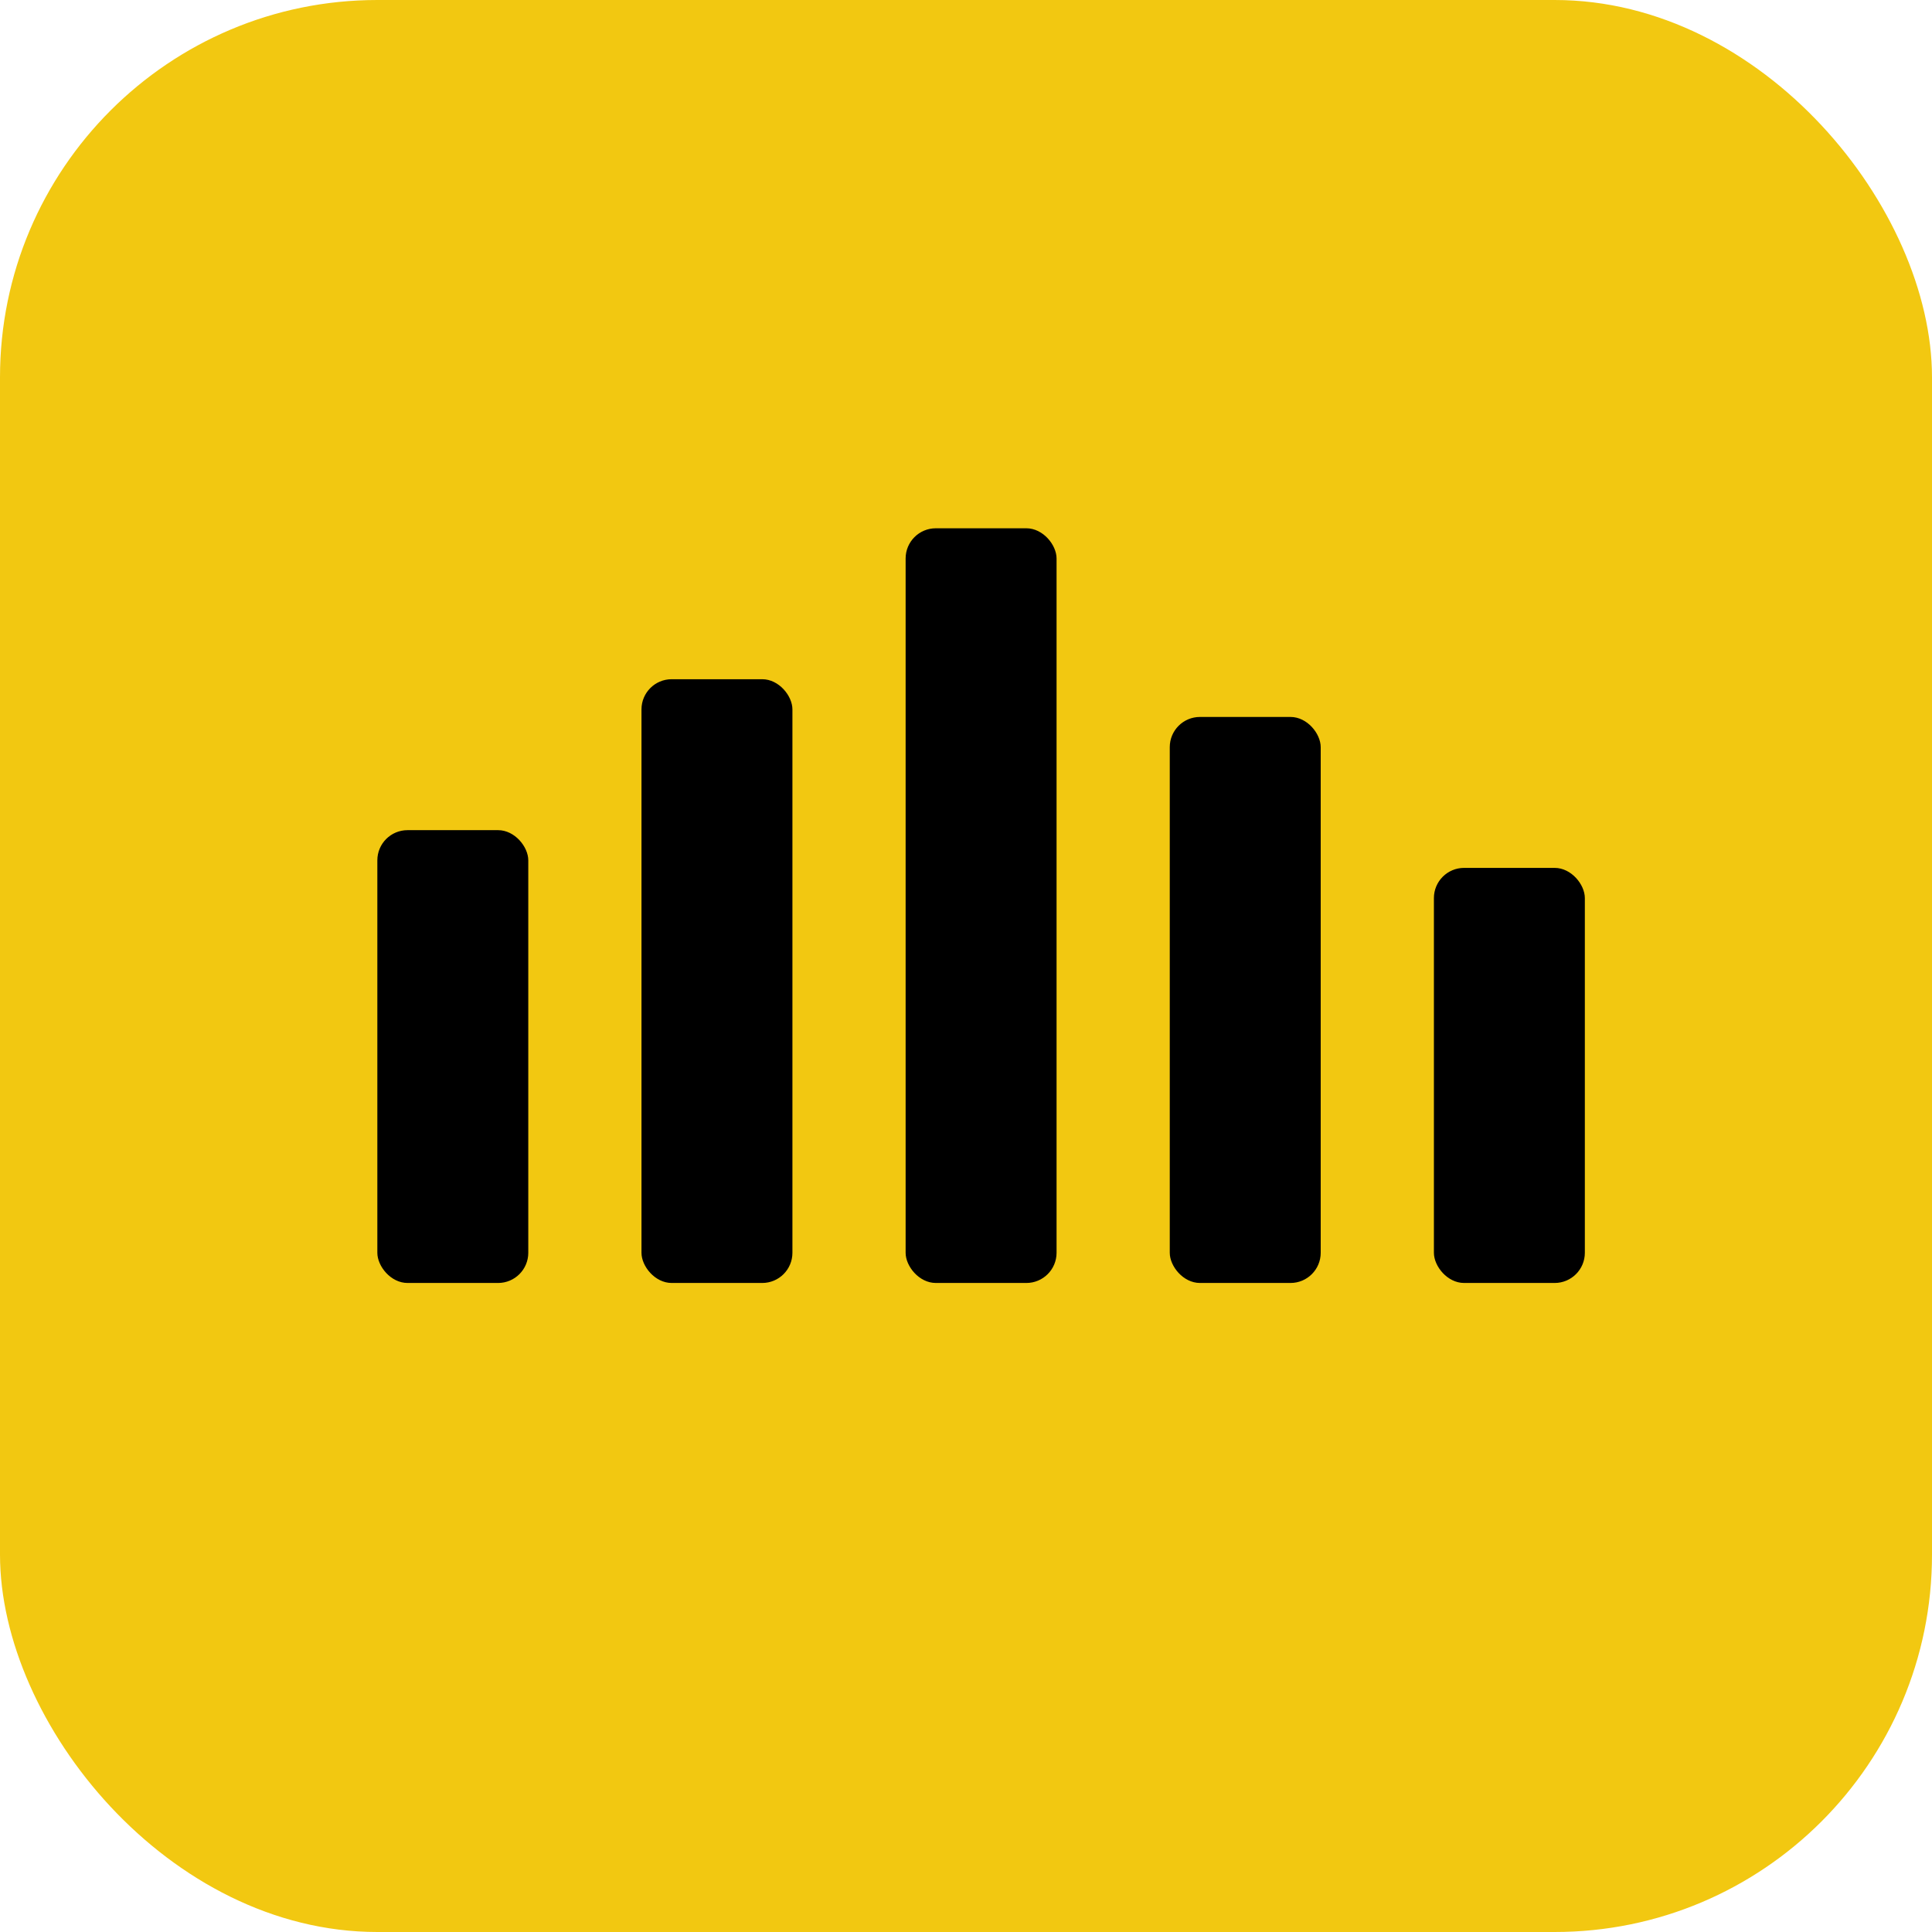 <?xml version="1.0" encoding="utf-8"?>
<svg height="256" viewBox="0 0 256 256" width="256" xmlns="http://www.w3.org/2000/svg">
<rect fill="#F2C811" height="256" rx="50" width="256"/>
<g fill="#000">
<rect height="60" rx="4" width="20" x="50" y="110"/>
<rect height="80" rx="4" width="20" x="85" y="90"/>
<rect height="100" rx="4" width="20" x="120" y="70"/>
<rect height="75" rx="4" width="20" x="155" y="95"/>
<rect height="55" rx="4" width="20" x="190" y="115"/>
</g>
</svg>